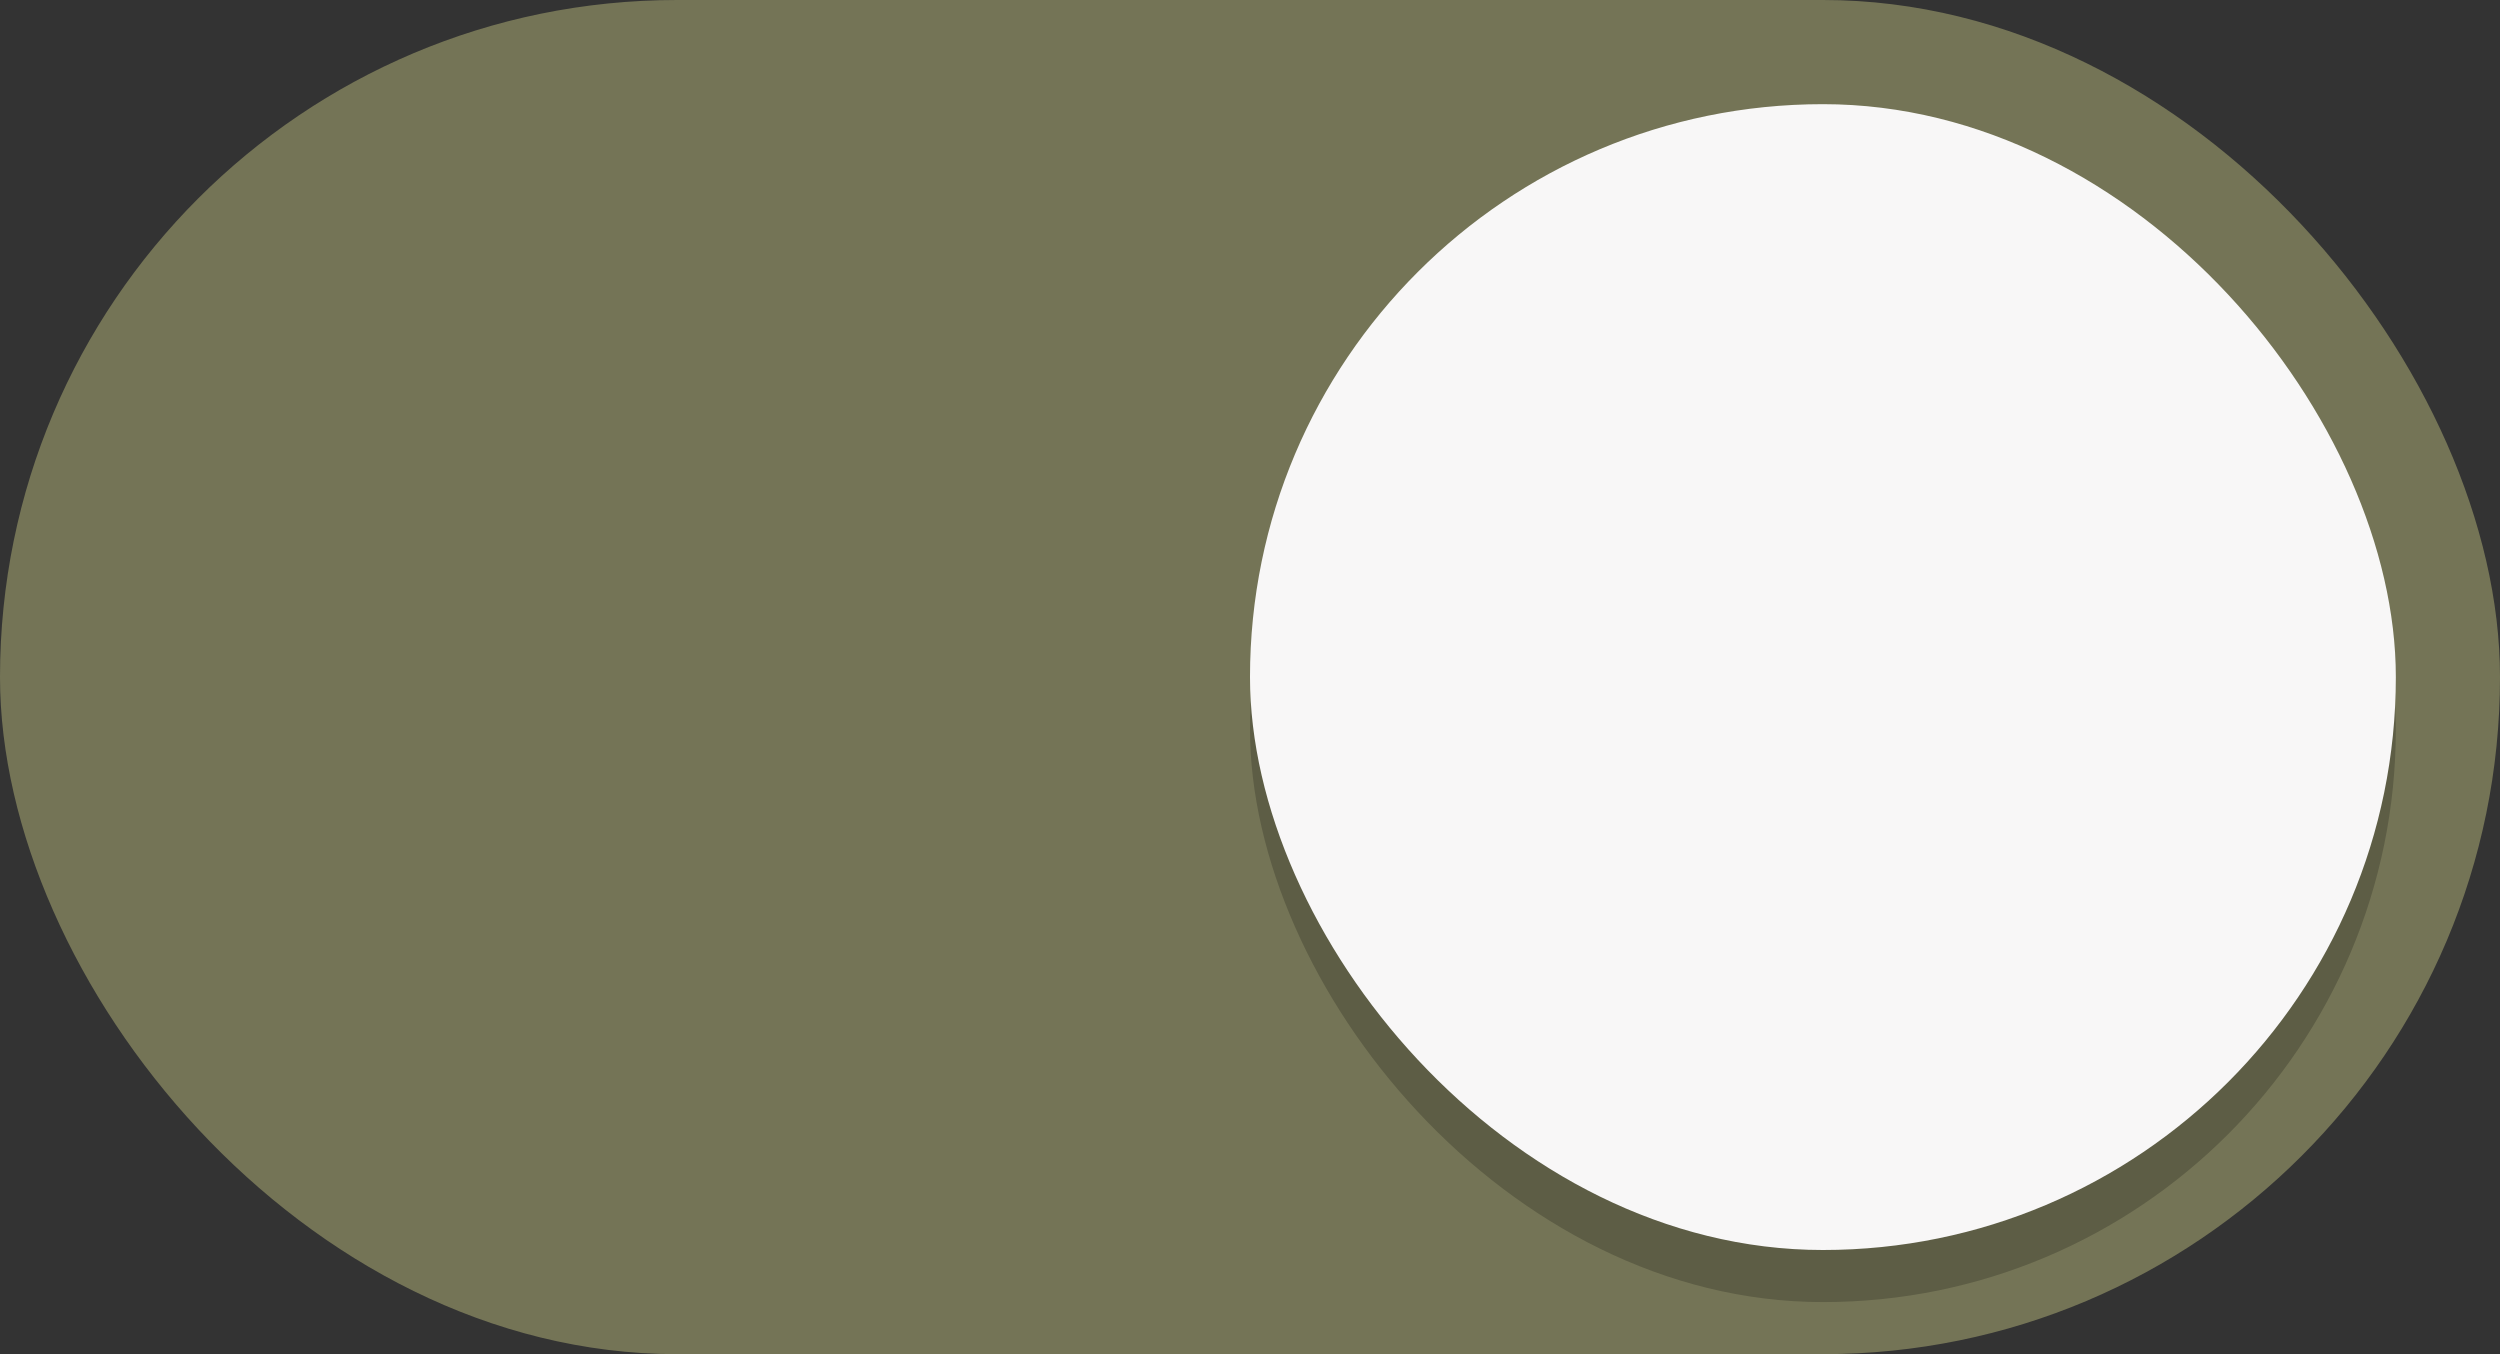 <svg viewBox="0 0 48 26" xmlns="http://www.w3.org/2000/svg">
 <rect x="0" y="0" width="48" height="26" fill="#333333" stroke="none"/>
 <rect width="48" height="26" ry="13" fill="#747456"/>
 <rect x="24" y="3" width="22" height="22" rx="11" ry="11" fill-opacity=".2"/>
 <rect x="24" y="2" width="22" height="22" rx="11" ry="11" fill="#f8f7f7"/>
</svg>
